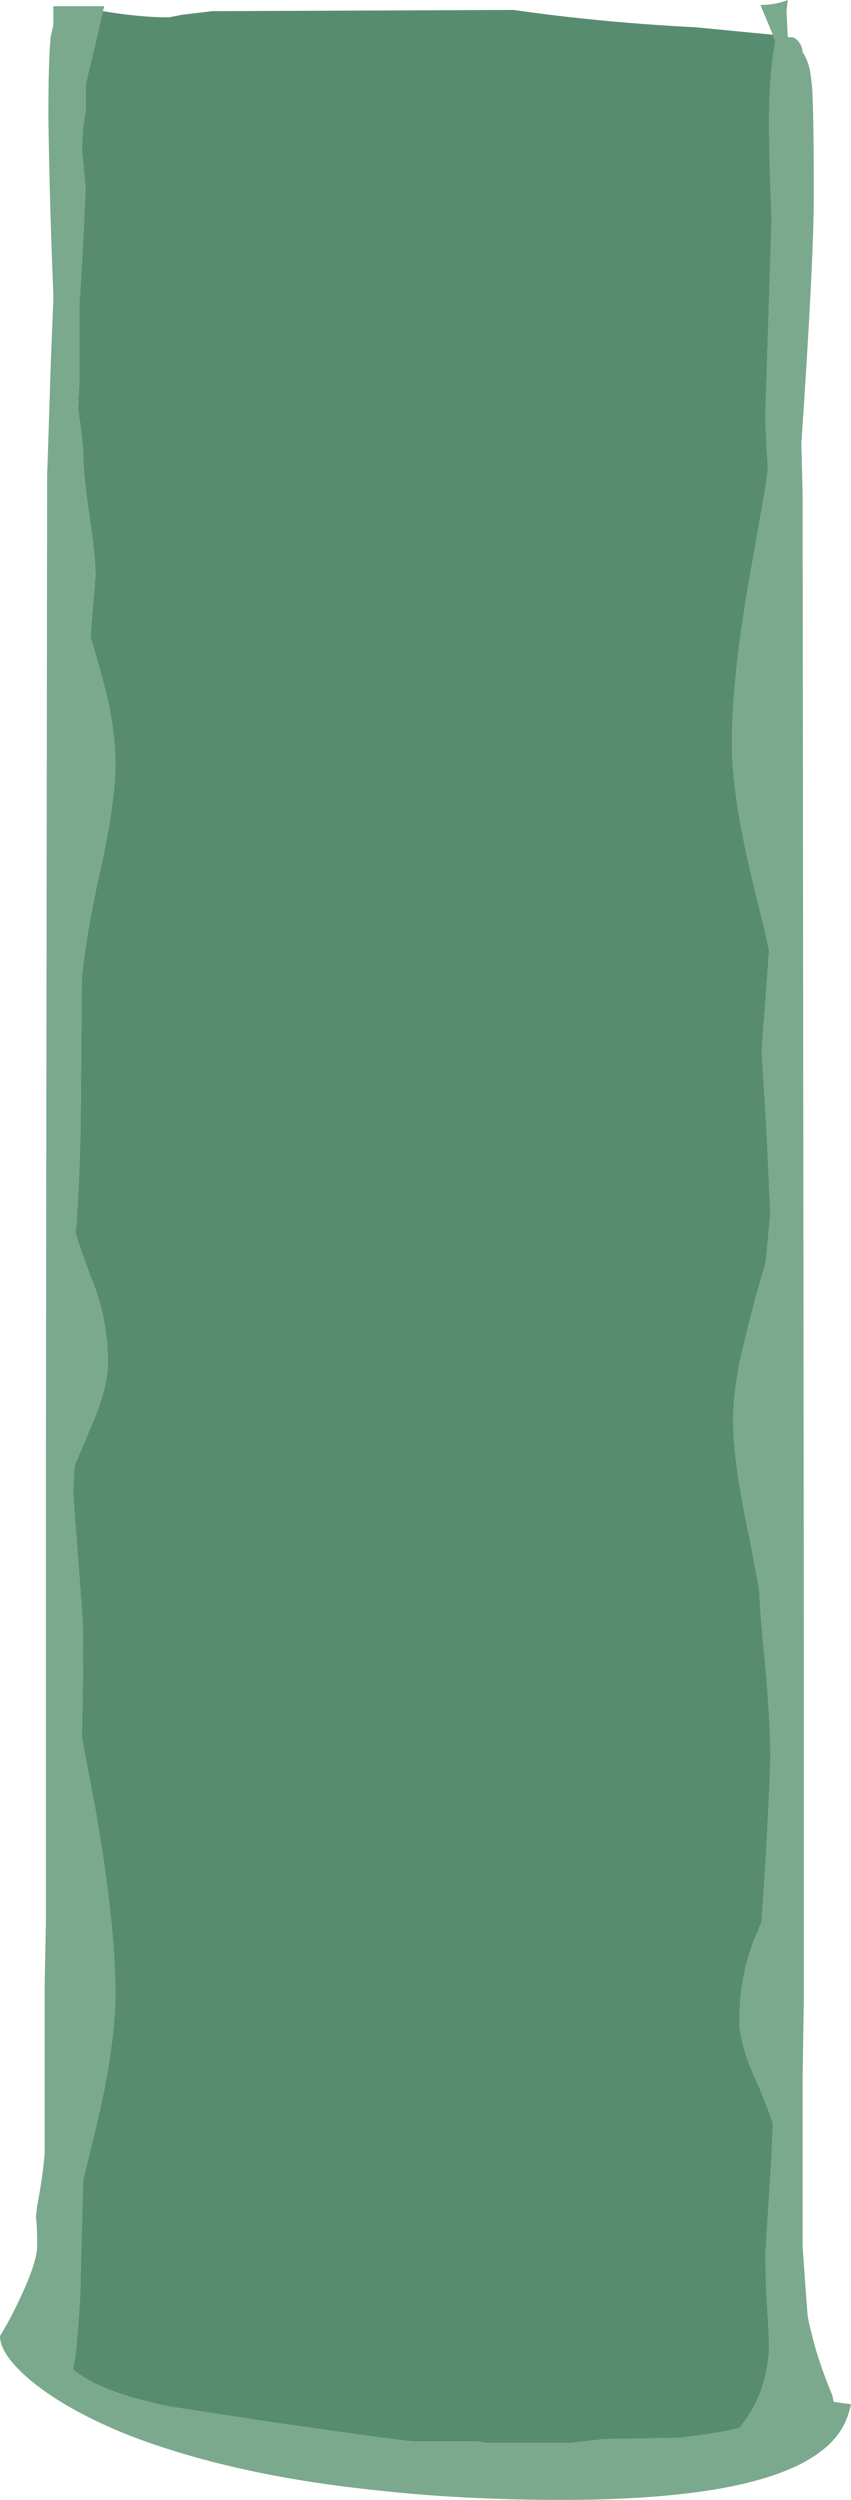 <?xml version="1.0" encoding="UTF-8" standalone="no"?>
<svg xmlns:ffdec="https://www.free-decompiler.com/flash" xmlns:xlink="http://www.w3.org/1999/xlink" ffdec:objectType="shape" height="100.7px" width="34.3px" xmlns="http://www.w3.org/2000/svg">
  <g transform="matrix(1.0, 0.0, 0.0, 1.0, 17.15, 50.35)">
    <path d="M14.0 -48.95 L13.5 -50.15 Q14.1 -50.15 14.6 -50.35 L14.55 -49.9 14.6 -48.9 14.6 -48.85 14.8 -48.85 Q15.15 -48.7 15.2 -48.25 15.5 -47.8 15.55 -47.1 15.65 -46.6 15.65 -42.45 15.65 -39.85 15.15 -32.5 L15.2 -30.45 15.25 16.35 15.25 30.05 15.2 33.4 15.2 40.15 Q15.35 42.3 15.4 42.9 15.45 43.25 15.55 43.6 15.8 44.7 16.4 46.15 L16.45 46.4 17.15 46.5 Q17.05 47.0 16.8 47.45 15.1 50.35 5.5 50.35 1.4 50.35 -2.1 49.95 -7.8 49.35 -11.95 47.75 -14.45 46.75 -15.9 45.55 -17.15 44.5 -17.15 43.75 -16.75 43.1 -16.4 42.35 -15.65 40.8 -15.65 40.1 -15.65 39.4 -15.7 38.95 L-15.65 38.5 -15.55 37.95 Q-15.4 37.05 -15.35 36.4 L-15.35 36.35 Q-15.35 33.8 -15.35 29.55 L-15.3 27.1 -15.3 8.45 -15.25 -31.2 -15.2 -32.7 -15.1 -35.8 -15.0 -38.3 -15.0 -38.5 Q-15.15 -42.05 -15.2 -45.6 -15.2 -48.1 -15.1 -48.9 L-15.0 -49.35 -15.0 -50.1 -12.95 -50.1 -13.0 -49.9 Q-13.25 -48.8 -13.7 -46.95 L-13.7 -45.9 -13.8 -45.2 -13.85 -44.4 -13.7 -42.75 -13.8 -40.65 Q-13.9 -38.7 -13.95 -38.15 L-13.95 -35.05 -14.0 -33.85 Q-13.8 -32.55 -13.8 -32.1 -13.8 -31.3 -13.55 -29.6 -13.3 -27.9 -13.3 -27.15 L-13.45 -25.35 -13.5 -24.7 Q-13.0 -23.0 -12.8 -22.15 -12.5 -20.7 -12.5 -19.55 -12.5 -17.9 -13.25 -14.65 -13.7 -12.5 -13.85 -11.0 L-13.9 -5.05 Q-13.95 -2.55 -14.1 -0.65 -13.8 0.3 -13.35 1.45 -12.8 2.9 -12.8 4.6 -12.8 5.6 -13.6 7.4 L-14.15 8.7 -14.2 9.8 -14.0 12.5 Q-13.8 15.0 -13.8 15.6 -13.8 17.5 -13.85 19.65 L-13.3 22.55 Q-12.5 27.15 -12.5 30.0 -12.5 31.5 -12.95 33.85 -13.2 35.1 -13.8 37.45 L-13.8 37.6 -13.9 41.3 Q-13.9 42.45 -14.1 44.45 L-14.2 45.1 Q-13.05 46.05 -10.25 46.6 L-6.0 47.25 -2.1 47.8 -0.5 48.0 2.15 48.0 2.4 48.05 5.9 48.05 7.2 47.9 10.25 47.85 Q11.9 47.65 12.65 47.45 13.75 46.15 13.85 44.25 13.85 43.65 13.75 42.35 13.7 41.1 13.7 40.45 L13.95 36.5 14.0 35.15 13.5 33.85 Q12.65 32.05 12.65 31.05 12.65 29.4 13.2 27.9 L13.55 27.05 13.7 24.75 Q13.9 21.25 13.9 20.3 13.9 19.1 13.7 16.75 13.5 14.85 13.45 13.7 L13.1 11.8 Q12.4 8.55 12.4 6.9 12.4 5.75 12.7 4.35 12.9 3.45 13.35 1.75 L13.7 0.55 13.75 0.1 13.9 -1.45 13.75 -4.75 13.55 -8.05 13.7 -10.0 13.85 -12.05 13.65 -12.95 Q13.05 -15.35 12.8 -16.6 12.35 -18.9 12.35 -20.4 12.35 -23.25 13.2 -27.85 L13.7 -30.7 13.8 -31.5 Q13.7 -33.0 13.7 -33.65 L13.95 -41.5 Q13.85 -44.05 13.85 -45.4 13.85 -47.4 14.1 -48.65 L14.0 -48.95 M15.05 -40.2 L15.05 -40.2" fill="#7aa98e" fill-rule="evenodd" stroke="none"/>
    <path d="M15.05 -40.2 L15.05 -40.2" fill="#669999" fill-rule="evenodd" stroke="none"/>
    <path d="M-13.0 -49.9 Q-11.5 -49.65 -10.35 -49.65 L-9.85 -49.75 -8.6 -49.9 3.55 -49.95 Q7.0 -49.45 10.9 -49.25 L14.0 -48.95 14.1 -48.65 Q13.85 -47.4 13.85 -45.4 13.85 -44.05 13.95 -41.5 L13.7 -33.65 Q13.7 -33.0 13.8 -31.5 L13.7 -30.7 13.2 -27.85 Q12.35 -23.25 12.35 -20.4 12.35 -18.9 12.8 -16.6 13.05 -15.35 13.65 -12.95 L13.85 -12.05 13.7 -10.0 13.55 -8.05 13.75 -4.75 13.9 -1.45 13.75 0.1 13.7 0.55 13.35 1.75 Q12.9 3.45 12.7 4.35 12.4 5.75 12.4 6.9 12.4 8.55 13.1 11.8 L13.45 13.7 Q13.5 14.85 13.7 16.75 13.9 19.1 13.9 20.3 13.9 21.25 13.7 24.75 L13.55 27.05 13.2 27.9 Q12.65 29.4 12.65 31.05 12.65 32.05 13.5 33.85 L14.0 35.15 13.95 36.5 13.7 40.45 Q13.7 41.1 13.75 42.35 13.85 43.65 13.85 44.25 13.75 46.15 12.65 47.45 11.9 47.65 10.25 47.85 L7.2 47.9 5.9 48.05 2.4 48.05 2.15 48.0 -0.5 48.0 -2.1 47.8 -6.0 47.25 -10.25 46.6 Q-13.05 46.05 -14.2 45.1 L-14.1 44.45 Q-13.9 42.45 -13.9 41.3 L-13.8 37.6 -13.8 37.45 Q-13.2 35.1 -12.95 33.85 -12.5 31.5 -12.5 30.0 -12.5 27.15 -13.3 22.55 L-13.85 19.65 Q-13.8 17.5 -13.8 15.6 -13.8 15.0 -14.0 12.5 L-14.2 9.8 -14.15 8.7 -13.6 7.4 Q-12.8 5.6 -12.8 4.6 -12.8 2.9 -13.35 1.45 -13.8 0.3 -14.1 -0.65 -13.95 -2.55 -13.9 -5.05 L-13.85 -11.0 Q-13.7 -12.5 -13.25 -14.65 -12.5 -17.9 -12.5 -19.55 -12.5 -20.7 -12.8 -22.15 -13.0 -23.0 -13.5 -24.7 L-13.45 -25.35 -13.3 -27.15 Q-13.3 -27.9 -13.55 -29.6 -13.8 -31.3 -13.8 -32.1 -13.8 -32.55 -14.0 -33.85 L-13.95 -35.05 -13.95 -38.15 Q-13.9 -38.7 -13.8 -40.65 L-13.7 -42.75 -13.85 -44.4 -13.8 -45.2 -13.7 -45.9 -13.7 -46.95 Q-13.25 -48.8 -13.0 -49.9" fill="#588c70" fill-rule="evenodd" stroke="none"/>
  </g>
</svg>
